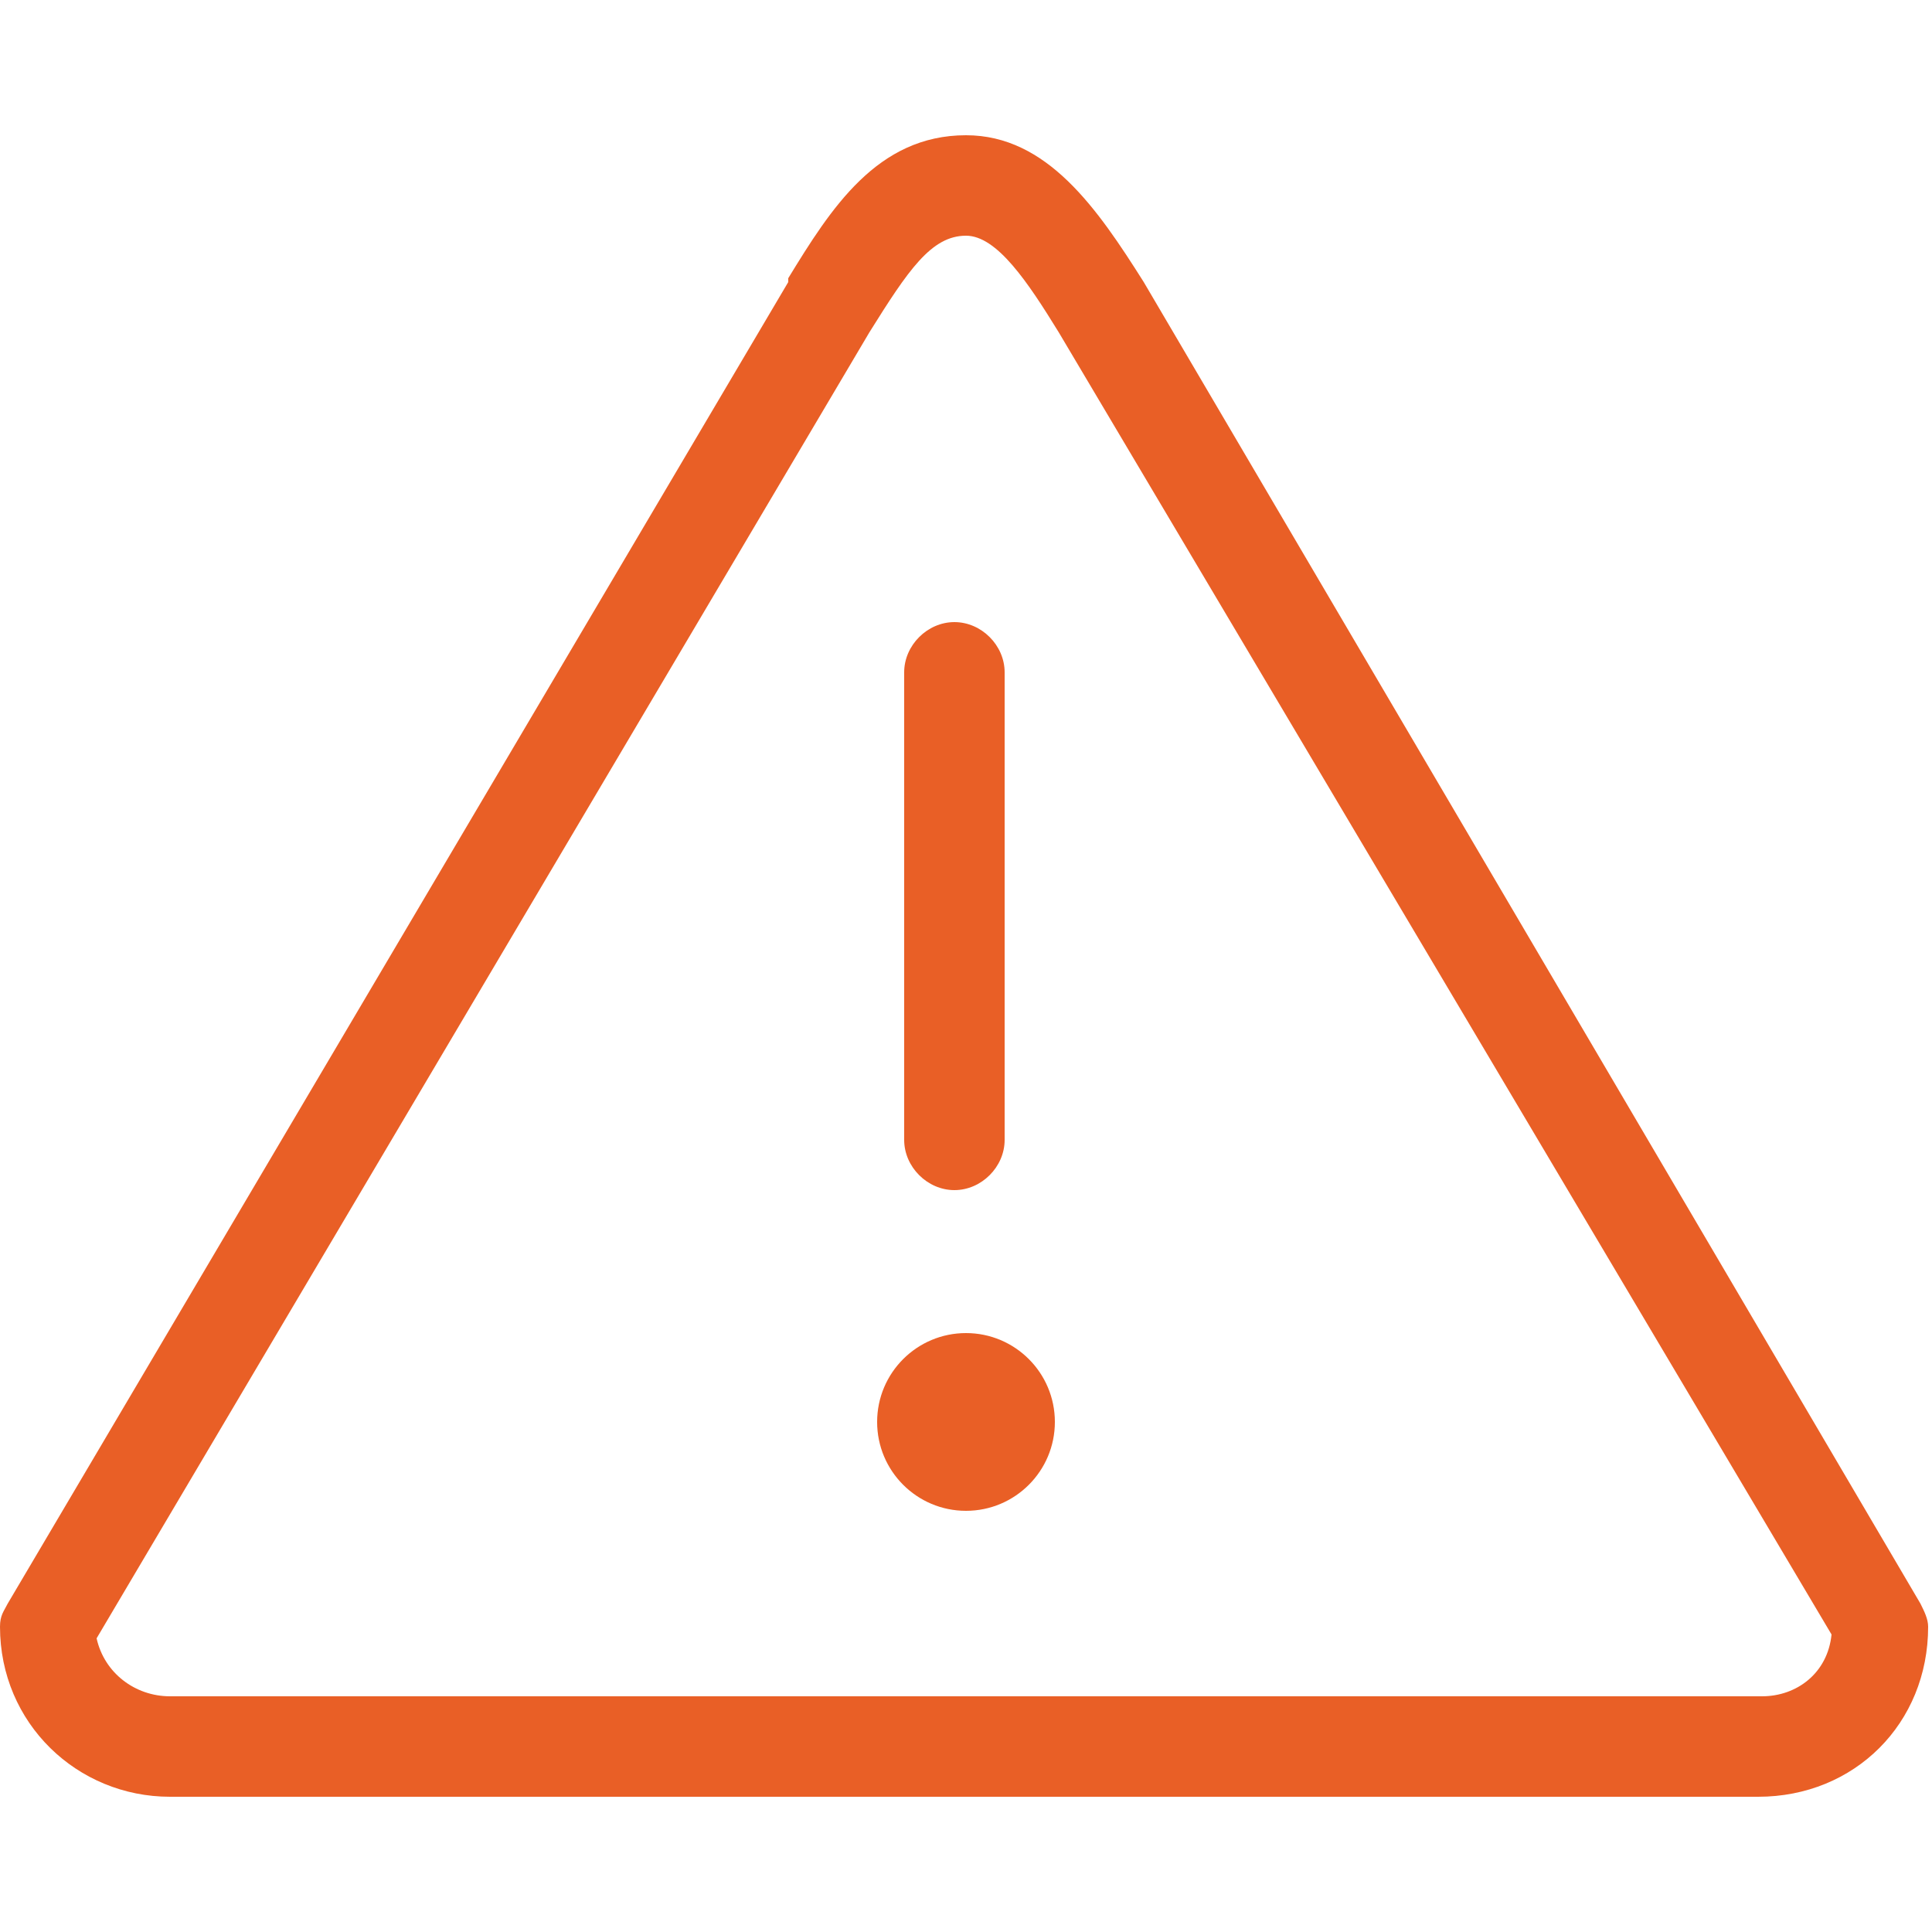 <?xml version="1.0" encoding="utf-8"?>
<!-- Generator: Adobe Illustrator 20.1.0, SVG Export Plug-In . SVG Version: 6.00 Build 0)  -->
<svg version="1.1" id="Layer_1" xmlns="http://www.w3.org/2000/svg" xmlns:xlink="http://www.w3.org/1999/xlink" x="0px" y="0px"
	 viewBox="0 0 50 50" style="enable-background:new 0 0 50 50;" xml:space="preserve">
<style type="text/css">
	.st0{fill:#E95F26;}
</style>
<g>
	<g>
		<circle class="st0" cx="25" cy="36.8" r="2.3"/>
		<path class="st0" d="M24.7,30.8c0.7,0,1.3-0.6,1.3-1.3V17.4c0-0.7-0.6-1.3-1.3-1.3s-1.3,0.6-1.3,1.3v12.1
			C23.4,30.2,24,30.8,24.7,30.8z"/>
		<path class="st0" d="M29.6,7.3L29.6,7.3c-1.2-1.9-2.5-3.8-4.6-3.8c-2.3,0-3.5,1.9-4.6,3.7c0,0,0,0.1,0,0.1L0.2,41.5
			C0.1,41.7,0,41.8,0,42.1c0,2.5,2,4.4,4.4,4.4h41.1c2.5,0,4.4-1.9,4.4-4.4c0-0.2-0.1-0.4-0.2-0.6L29.6,7.3z M45.6,43.9H4.4
			c-0.9,0-1.7-0.6-1.9-1.5l20-33.8c1-1.6,1.6-2.5,2.5-2.5c0.8,0,1.6,1.2,2.4,2.5l20,33.7C47.3,43.3,46.5,43.9,45.6,43.9z"/>
	</g>
</g>
</svg>
